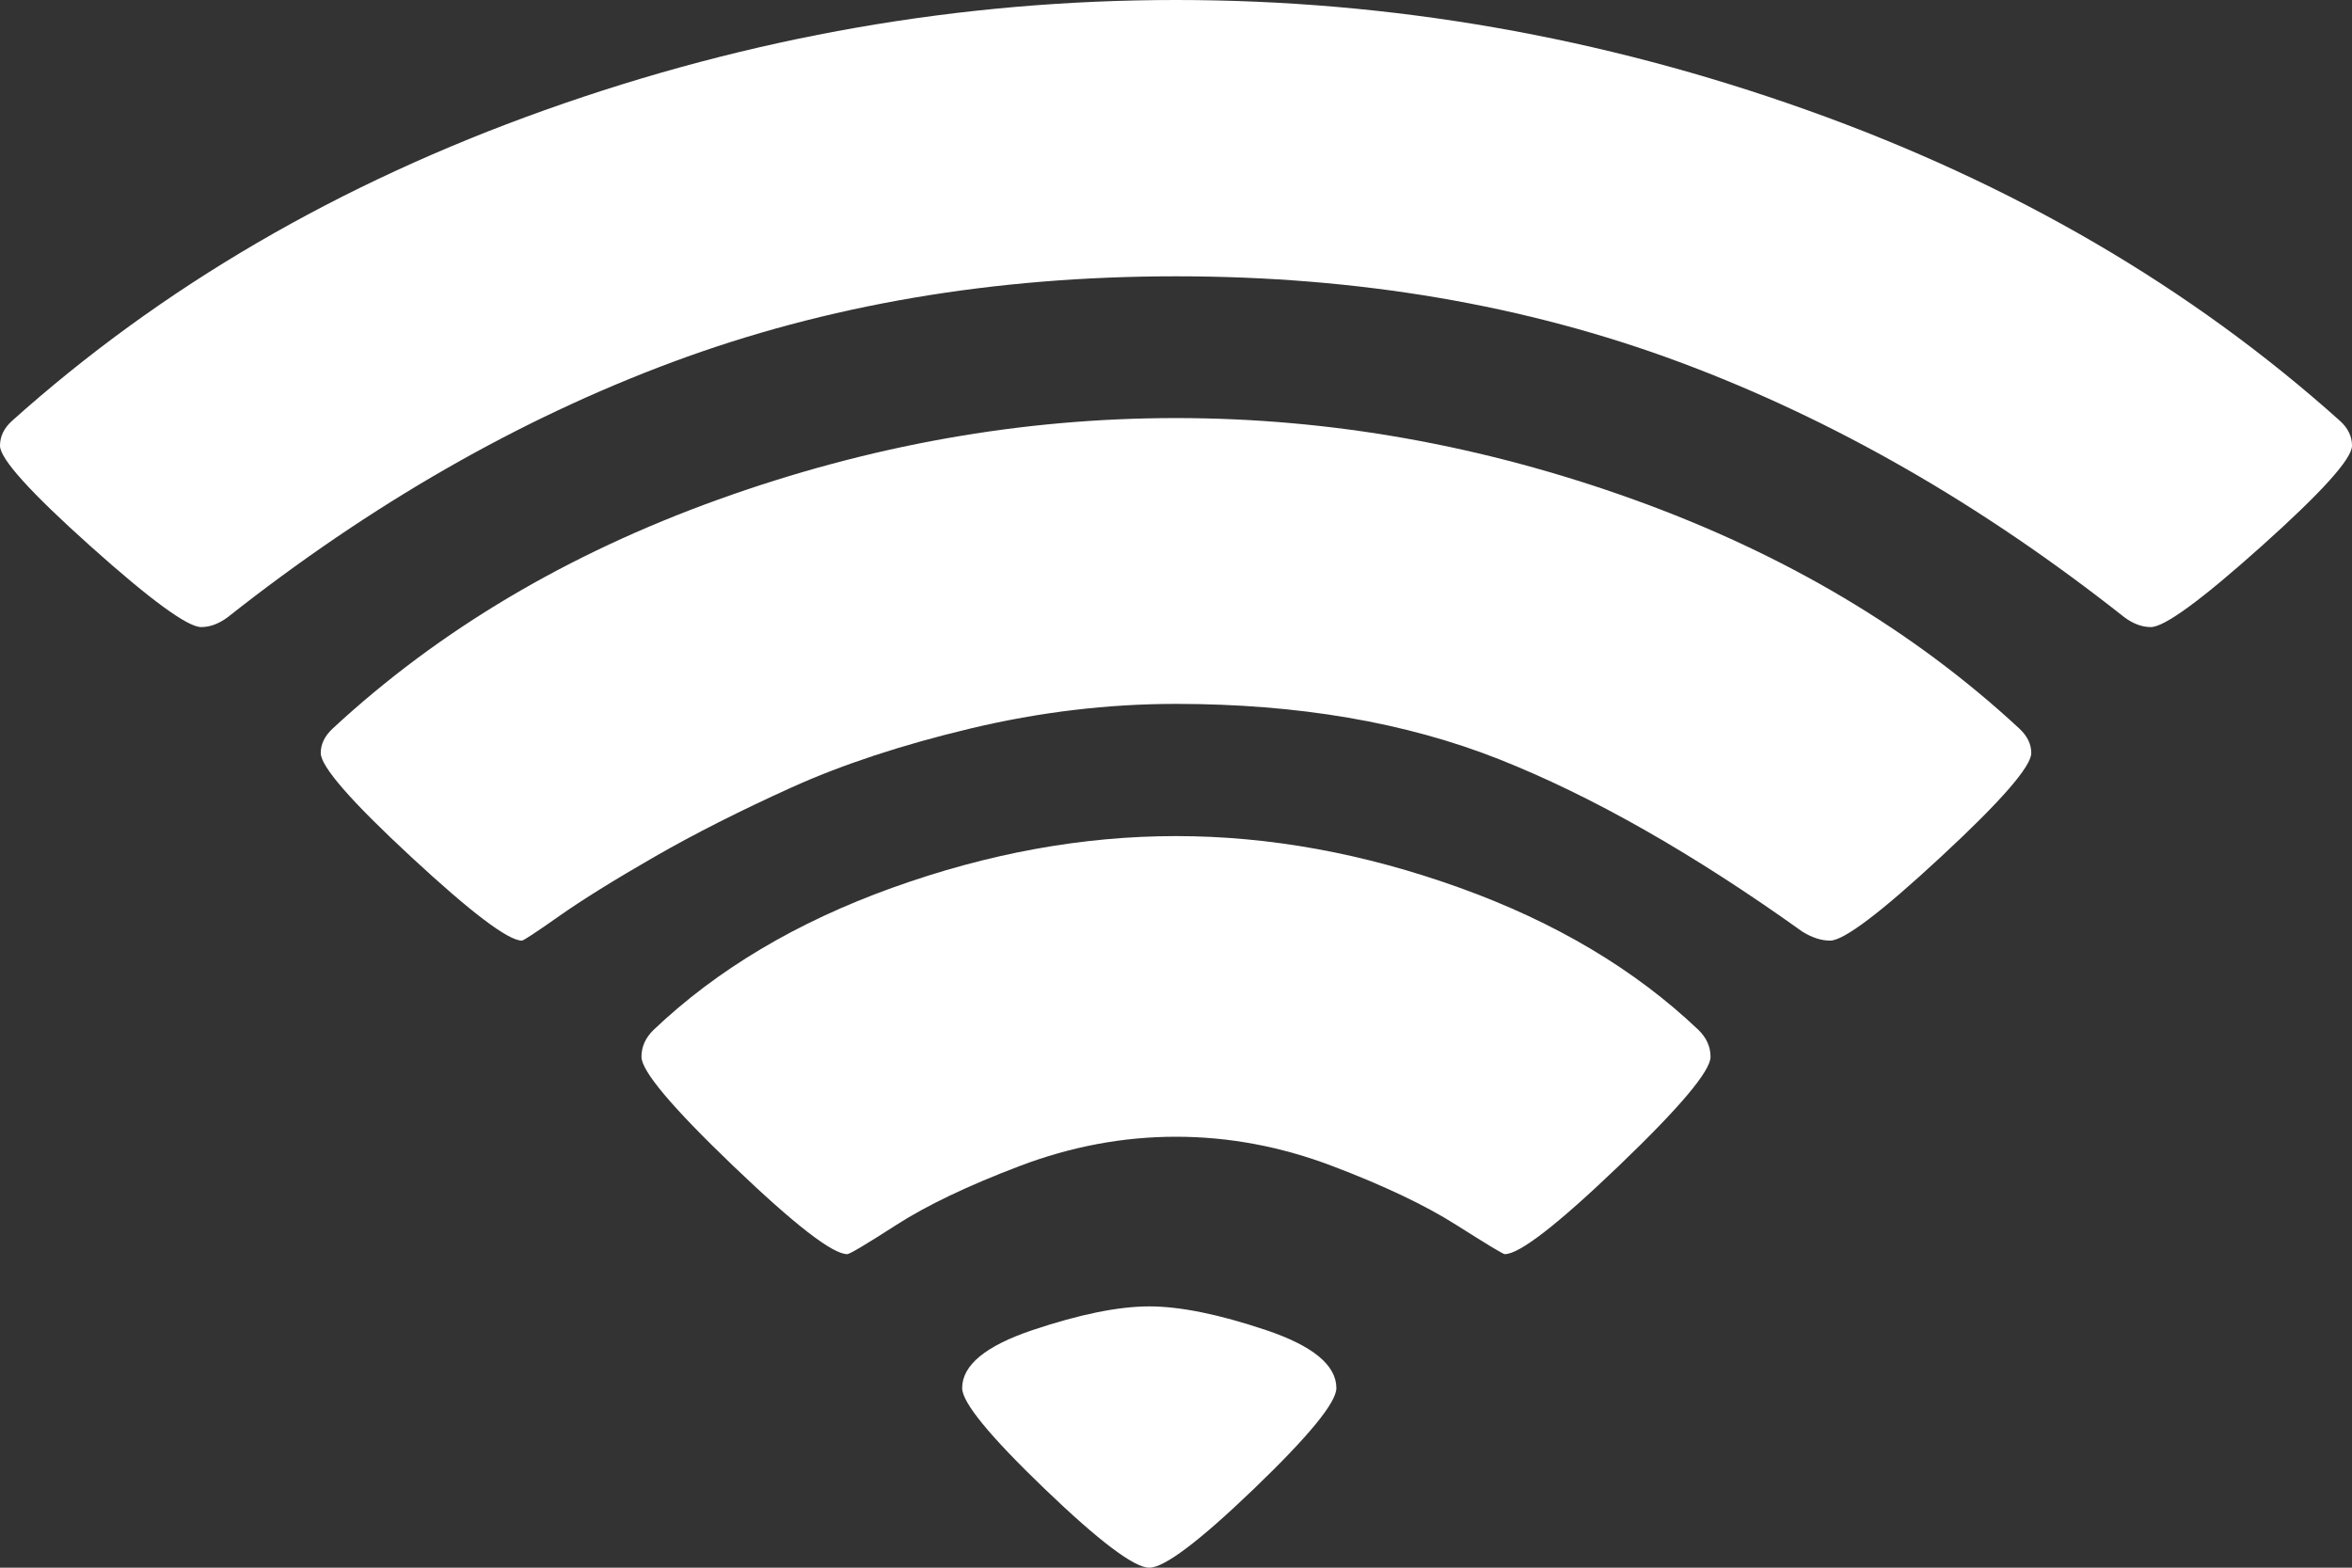 <?xml version="1.0" encoding="UTF-8"?>
<svg width="60px" height="40px" viewBox="0 0 60 40" version="1.1" xmlns="http://www.w3.org/2000/svg" xmlns:xlink="http://www.w3.org/1999/xlink">
    <rect x="0" y="0" width="60" height="40" fill="#333333" stroke="none"/>
    <!-- Generator: Sketch 59.1 (86144) - https://sketch.com -->
    <title>wifi (1)</title>
    <desc>Created with Sketch.</desc>
    <g id="页面-1" stroke="none" stroke-width="1" fill="none" fill-rule="evenodd">
        <g id="路由器连接中-蓝白" transform="translate(-144, -1156)" fill="#FFFFFF" fill-rule="nonzero">
            <g id="Wi-Fi管理" transform="translate(144, 1156)">
                <g id="wifi-(1)">
                    <path d="M29.318,40 C28.935,40 28.044,39.328 26.644,37.984 C25.245,36.639 24.545,35.784 24.545,35.418 C24.545,34.833 25.144,34.339 26.342,33.937 C27.54,33.535 28.532,33.333 29.318,33.333 C30.104,33.333 31.096,33.535 32.294,33.937 C33.492,34.339 34.091,34.833 34.091,35.418 C34.091,35.784 33.391,36.639 31.992,37.984 C30.593,39.328 29.702,40 29.318,40 Z M38.387,32 C38.345,32 37.931,31.75 37.144,31.251 C36.357,30.752 35.306,30.252 33.992,29.753 C32.677,29.253 31.346,29.004 30,29.004 C28.654,29.004 27.323,29.253 26.008,29.753 C24.694,30.252 23.648,30.752 22.871,31.251 C22.095,31.75 21.675,32 21.613,32 C21.24,32 20.272,31.251 18.709,29.753 C17.145,28.255 16.364,27.326 16.364,26.966 C16.364,26.707 16.467,26.477 16.674,26.277 C18.29,24.739 20.319,23.531 22.762,22.652 C25.206,21.773 27.619,21.333 30,21.333 C32.381,21.333 34.794,21.773 37.238,22.652 C39.681,23.531 41.71,24.739 43.326,26.277 C43.533,26.477 43.636,26.707 43.636,26.966 C43.636,27.326 42.855,28.255 41.291,29.753 C39.728,31.251 38.76,32 38.387,32 L38.387,32 Z M46.686,24 C46.461,24 46.225,23.924 45.98,23.772 C43.193,21.778 40.612,20.311 38.236,19.37 C35.859,18.43 33.114,17.96 30,17.96 C28.259,17.96 26.512,18.169 24.761,18.587 C23.009,19.005 21.483,19.508 20.182,20.097 C18.881,20.686 17.718,21.274 16.694,21.863 C15.67,22.452 14.86,22.955 14.266,23.373 C13.672,23.791 13.355,24 13.314,24 C12.965,24 12.023,23.288 10.487,21.863 C8.95,20.439 8.182,19.556 8.182,19.214 C8.182,18.986 8.284,18.777 8.489,18.587 C11.193,16.08 14.471,14.133 18.323,12.746 C22.174,11.36 26.067,10.667 30,10.667 C33.933,10.667 37.826,11.36 41.677,12.746 C45.529,14.133 48.807,16.08 51.511,18.587 C51.716,18.777 51.818,18.986 51.818,19.214 C51.818,19.556 51.05,20.439 49.513,21.863 C47.977,23.288 47.035,24 46.686,24 Z M54.868,16 C54.644,16 54.42,15.917 54.196,15.752 C50.55,12.87 46.767,10.699 42.846,9.239 C38.926,7.78 34.644,7.05 30,7.05 C25.356,7.05 21.074,7.78 17.154,9.239 C13.233,10.699 9.45,12.87 5.804,15.752 C5.58,15.917 5.356,16 5.132,16 C4.786,16 3.844,15.312 2.307,13.935 C0.769,12.558 0,11.704 0,11.373 C0,11.135 0.102,10.924 0.305,10.74 C4.114,7.325 8.646,4.682 13.9,2.809 C19.155,0.936 24.521,0 30,0 C35.479,0 40.845,0.936 46.1,2.809 C51.354,4.682 55.886,7.325 59.695,10.74 C59.898,10.924 60,11.135 60,11.373 C60,11.704 59.231,12.558 57.693,13.935 C56.156,15.312 55.214,16 54.868,16 Z" id="形状"></path>
                </g>
            </g>
        </g>
    </g>
</svg>